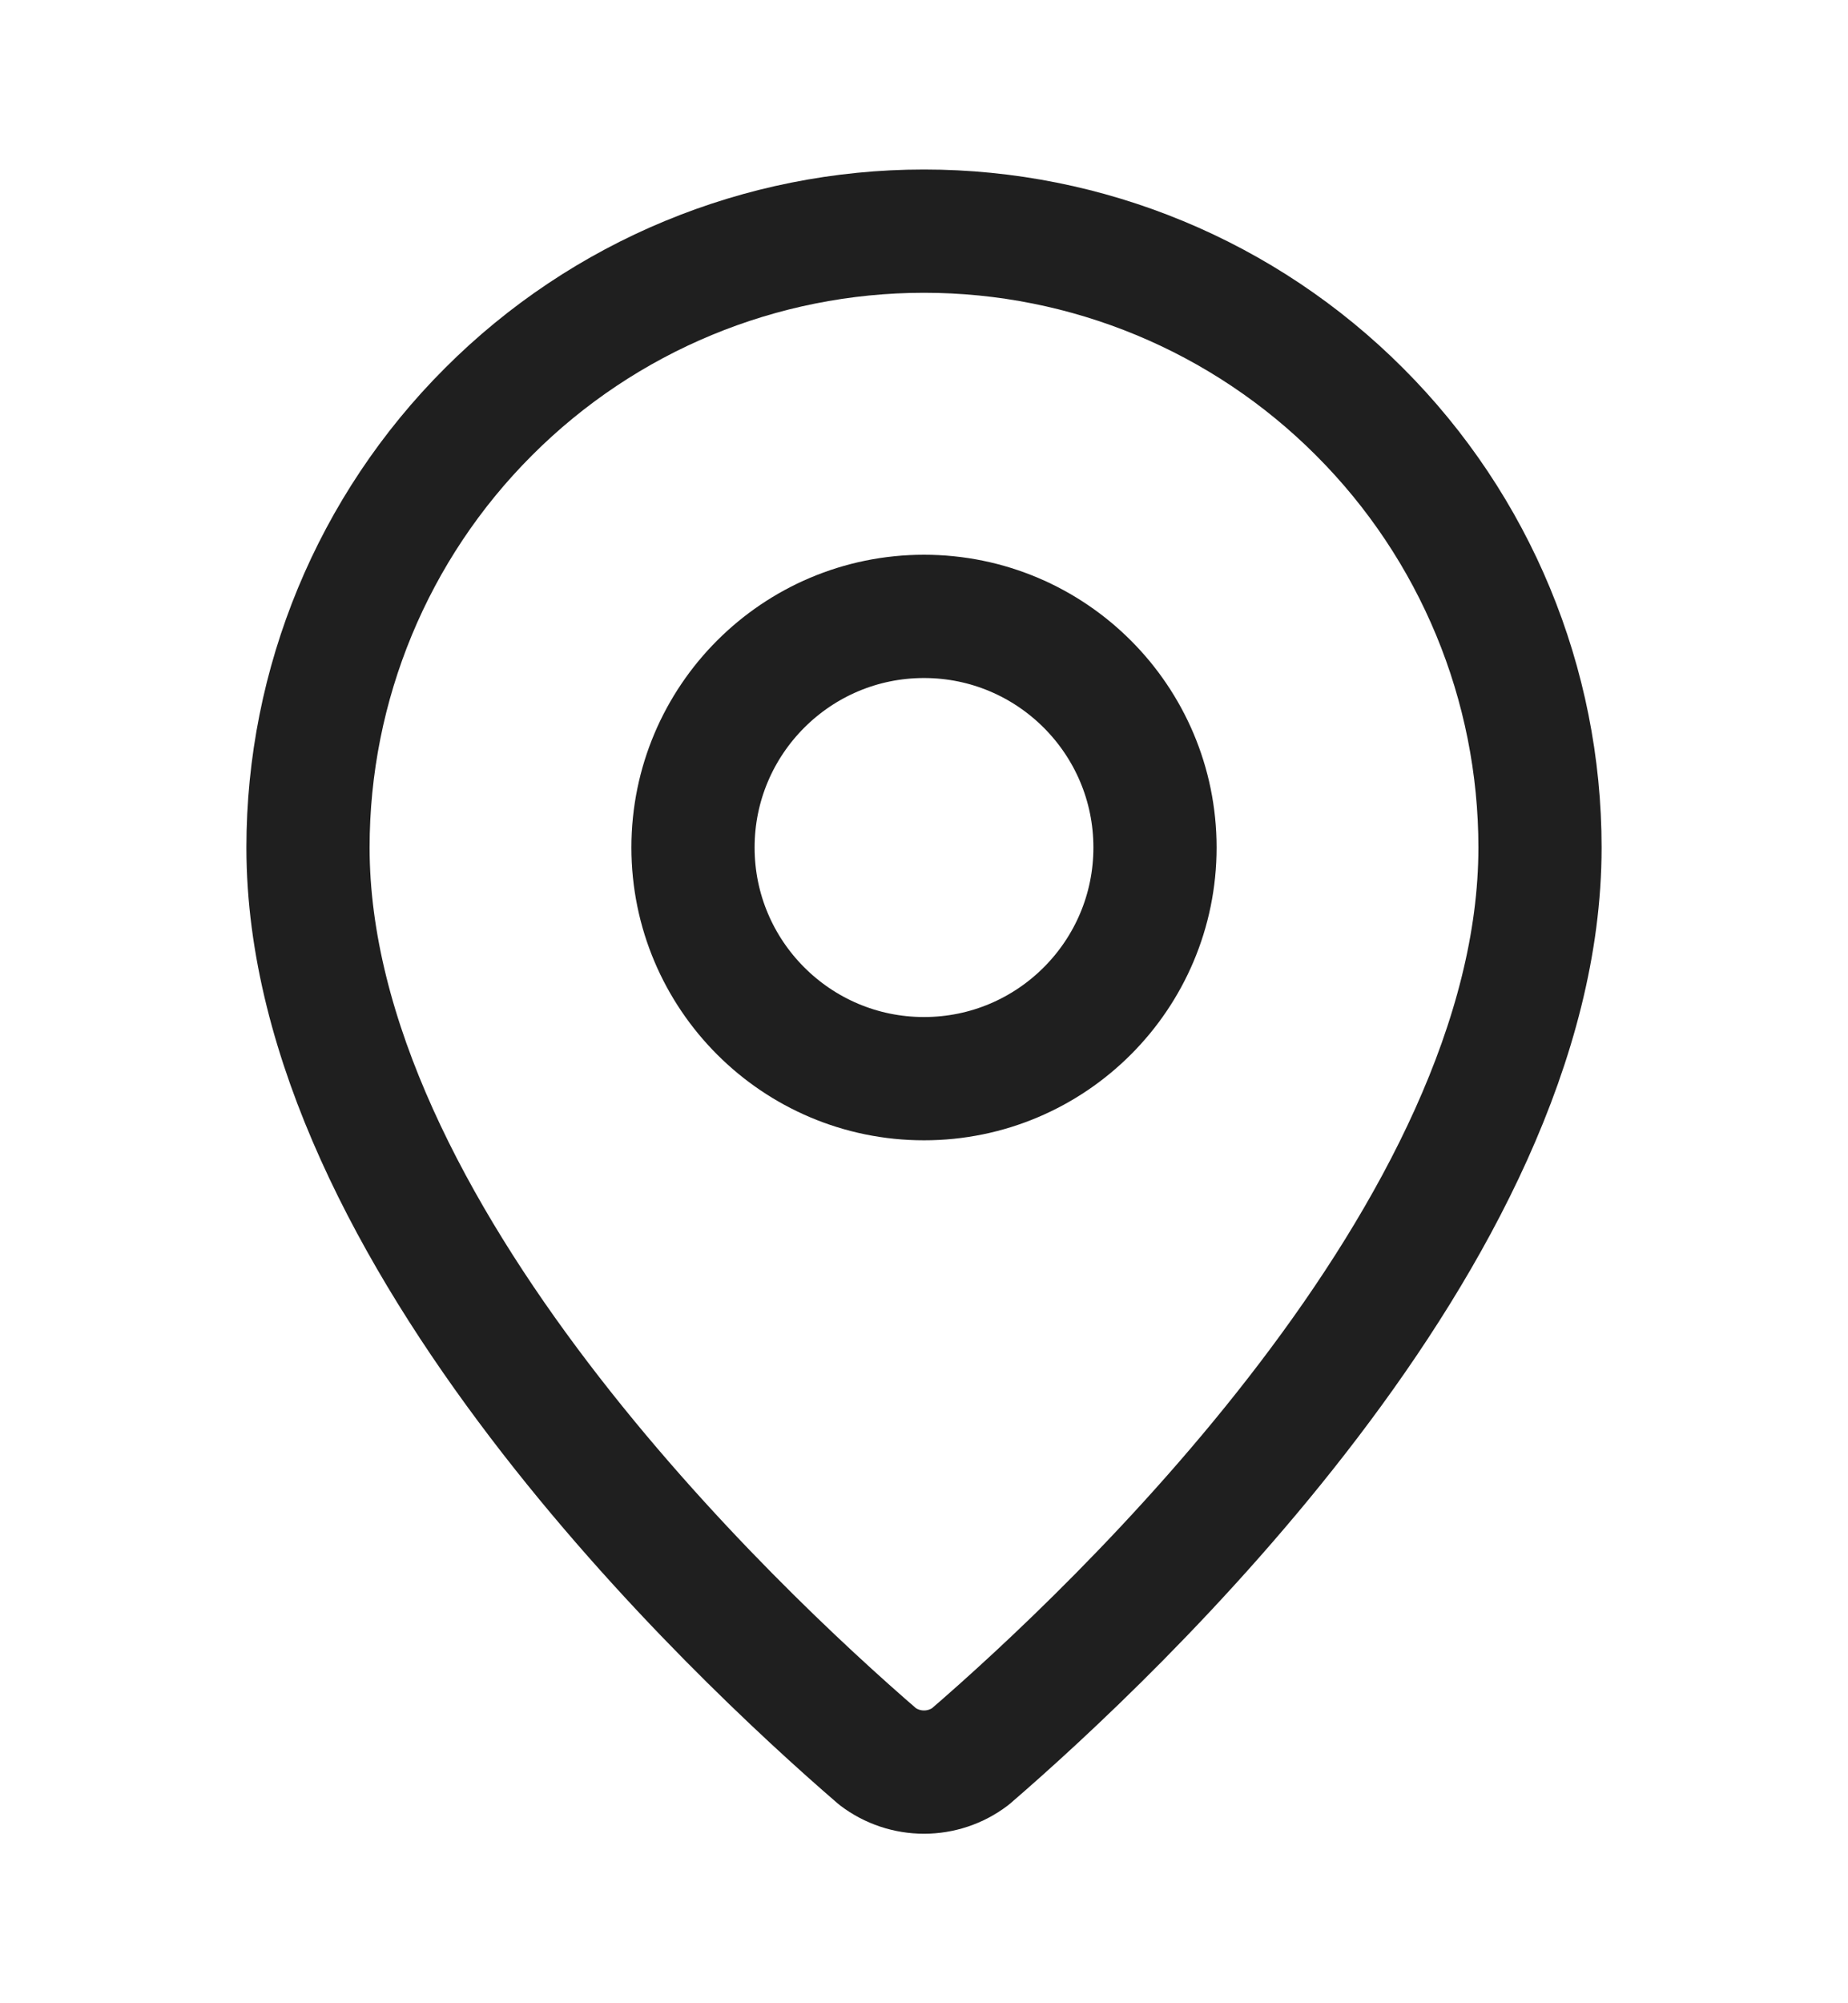 <svg width="12" height="13" viewBox="0 0 12 13" fill="none" xmlns="http://www.w3.org/2000/svg">
<path d="M10 5.5C10 7.997 7.231 10.597 6.301 11.399C6.214 11.465 6.108 11.5 6 11.5C5.892 11.5 5.786 11.465 5.699 11.399C4.769 10.597 2 7.997 2 5.5C2 4.439 2.421 3.422 3.172 2.672C3.922 1.921 4.939 1.5 6 1.5C7.061 1.5 8.078 1.921 8.828 2.672C9.579 3.422 10 4.439 10 5.5Z" stroke="#1F1F1F" stroke-width="0.8" stroke-linecap="round" stroke-linejoin="round"/>
<path d="M6 7C6.828 7 7.5 6.328 7.5 5.5C7.5 4.672 6.828 4 6 4C5.172 4 4.5 4.672 4.5 5.5C4.5 6.328 5.172 7 6 7Z" stroke="#1F1F1F" stroke-width="0.8" stroke-linecap="round" stroke-linejoin="round"/>
</svg>

